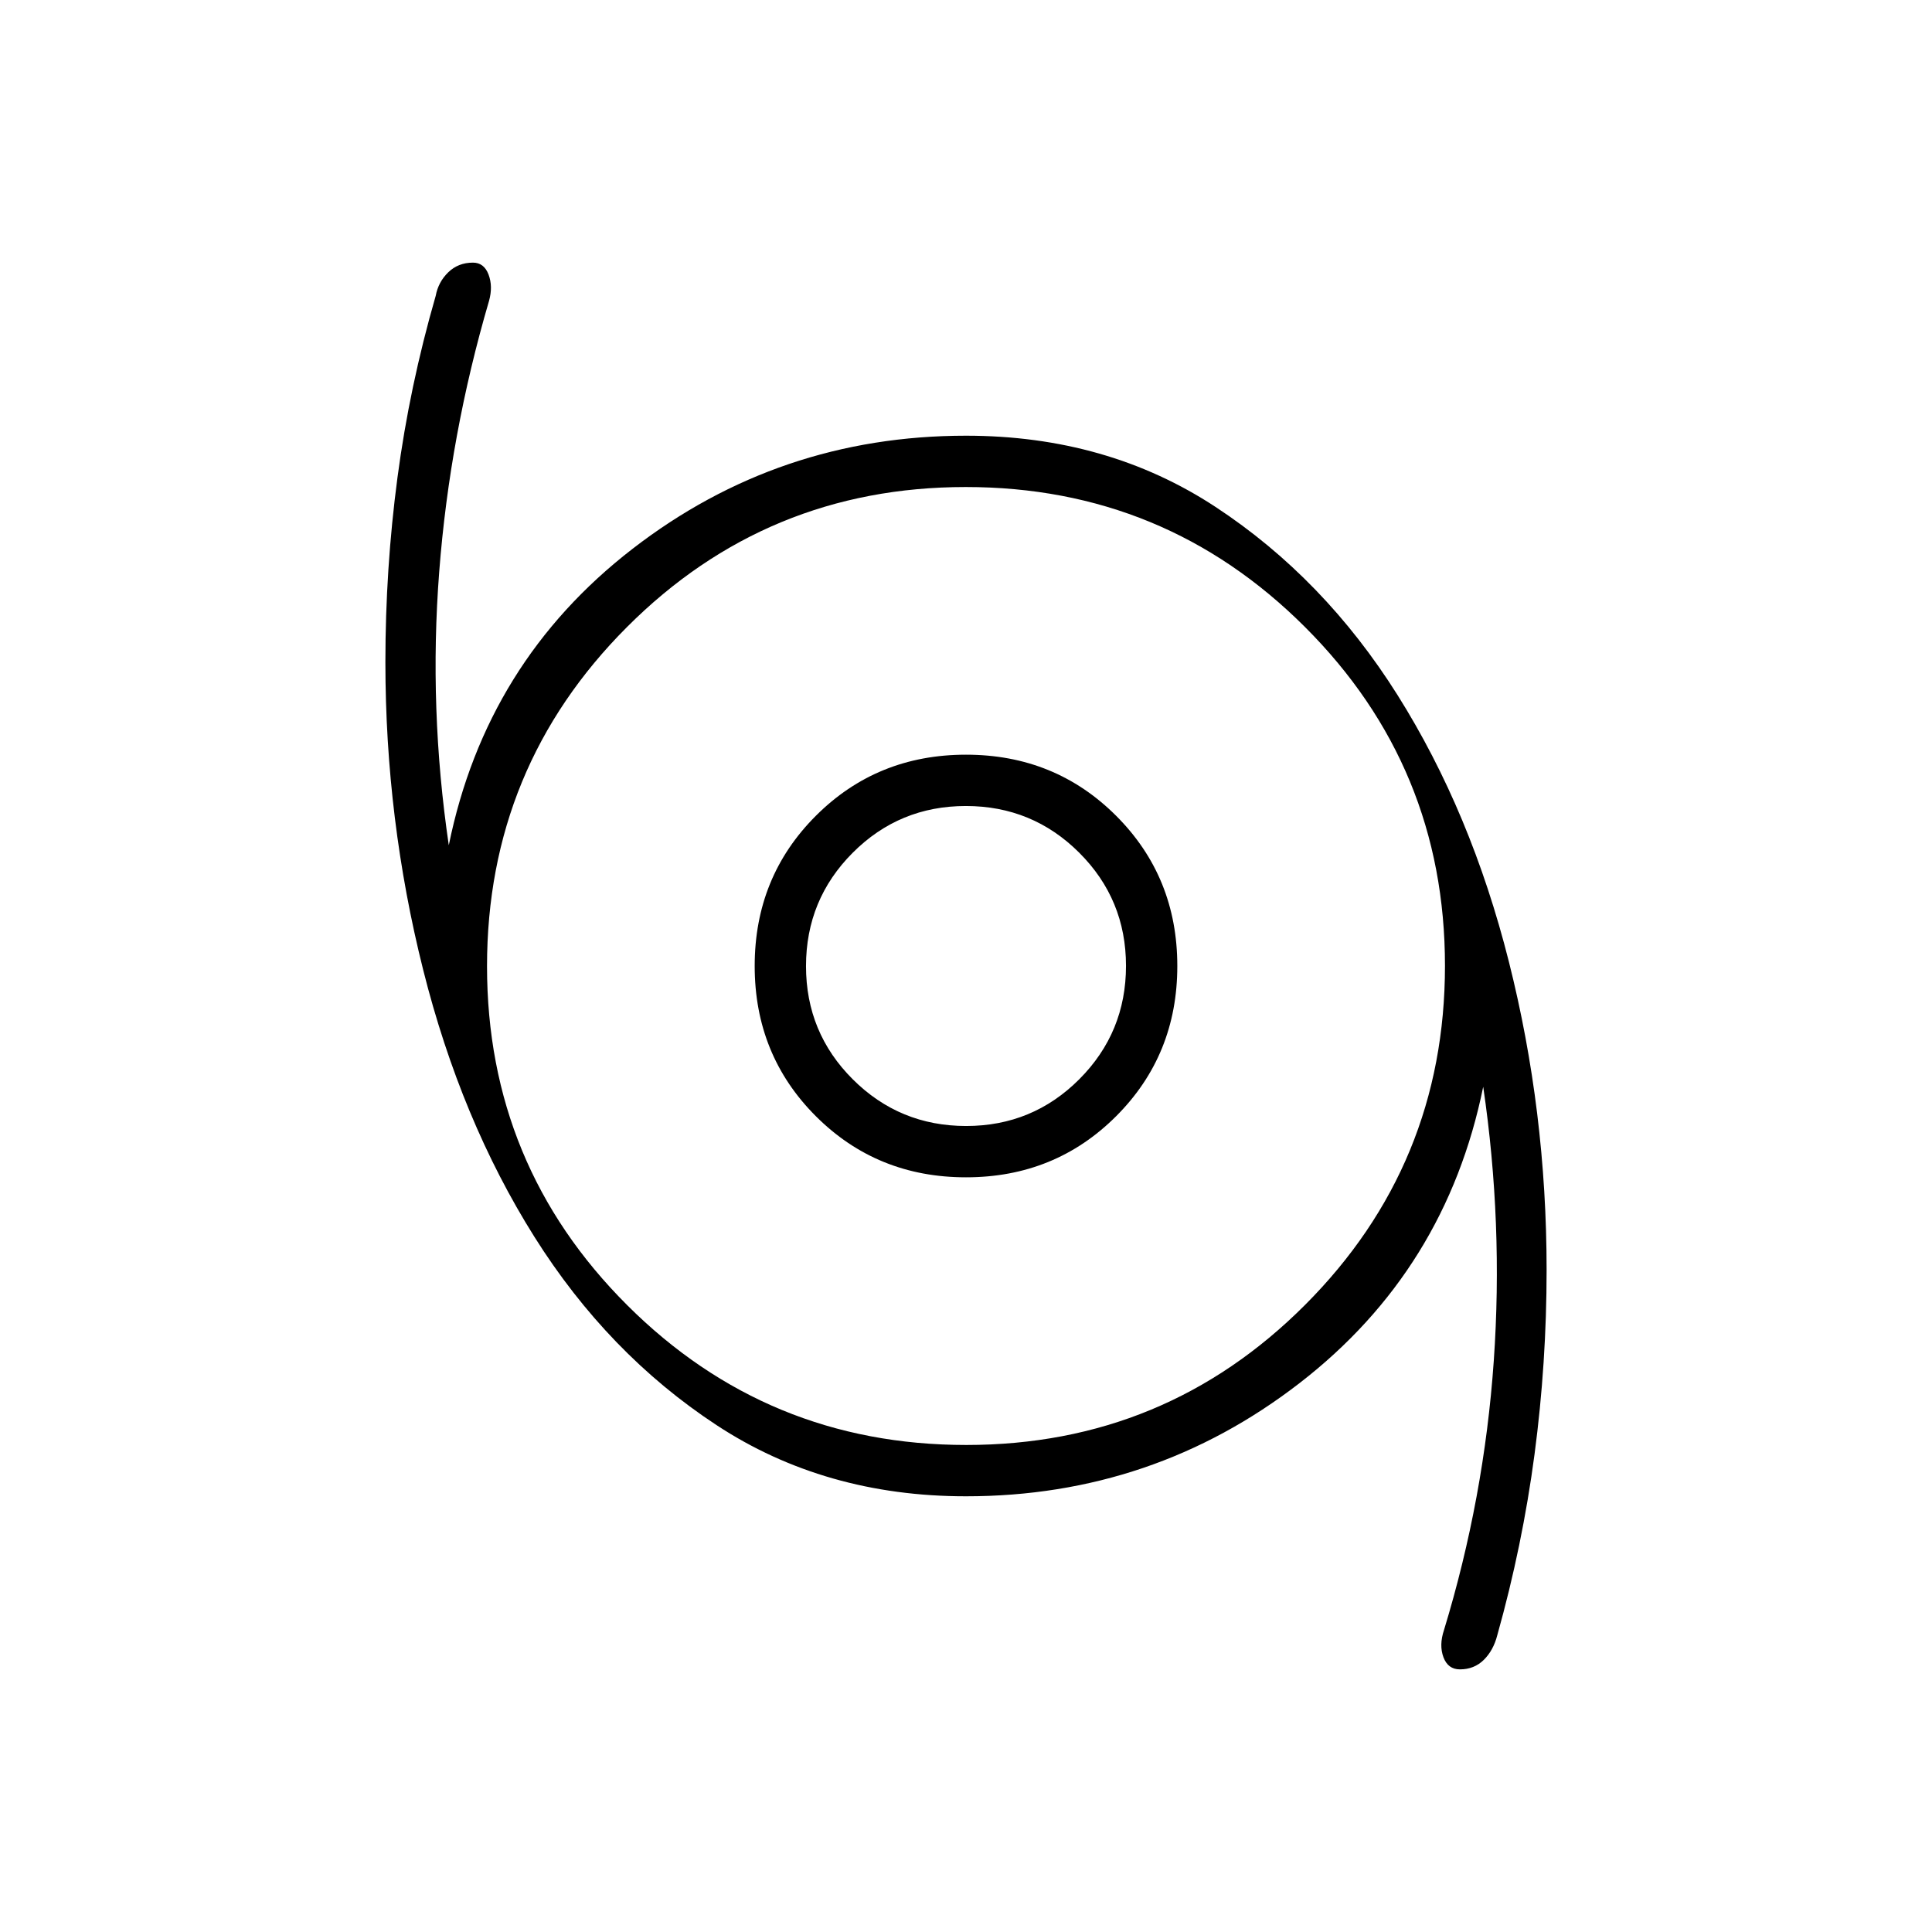 <svg xmlns="http://www.w3.org/2000/svg" height="24" viewBox="0 -960 960 960" width="24"><path d="M725.43-130.5q-5.93 0-8.18-6t.25-13.5q20-65.66 24.75-133.83Q747-352 737-420q-18.5 91-91.25 147.25T480-216.5q-70.15 0-124.02-35.41-53.88-35.41-90.43-93.5-36.55-58.09-55.3-132.78-18.75-74.7-18.75-152.77 0-46.47 6-91.75 6-45.29 19-90.29 1.29-6.9 6.24-11.7 4.96-4.8 12.26-4.8 5.5 0 7.75 5.9 2.25 5.91.25 13.1Q223.5-744 218.25-676T223-540q18.5-91 91.25-147.25T480-743.5q70.15 0 124.02 35.41 53.88 35.41 90.43 93.5 36.55 58.09 55.3 132.45Q768.5-407.78 768.5-329q0 46.31-6 91.64-6 45.32-18.5 89.86-1.93 7.56-6.71 12.28-4.79 4.72-11.86 4.72ZM480.12-242q98.88 0 168.38-69.62t69.5-168.5q0-98.88-69.62-168.38T479.88-718Q381-718 311.5-648.38T242-479.88q0 98.88 69.62 168.38t168.5 69.5ZM480-375q44.24 0 74.62-30.38Q585-435.76 585-480q0-44.24-30.38-74.62Q524.24-585 480-585q-44.24 0-74.62 30.38Q375-524.24 375-480q0 44.24 30.38 74.62Q435.76-375 480-375Zm.06-25.5q-33.06 0-56.31-23.19t-23.25-56.25q0-33.06 23.19-56.31t56.25-23.25q33.06 0 56.31 23.19t23.25 56.25q0 33.06-23.19 56.31t-56.25 23.25ZM480-480Z"/></svg>